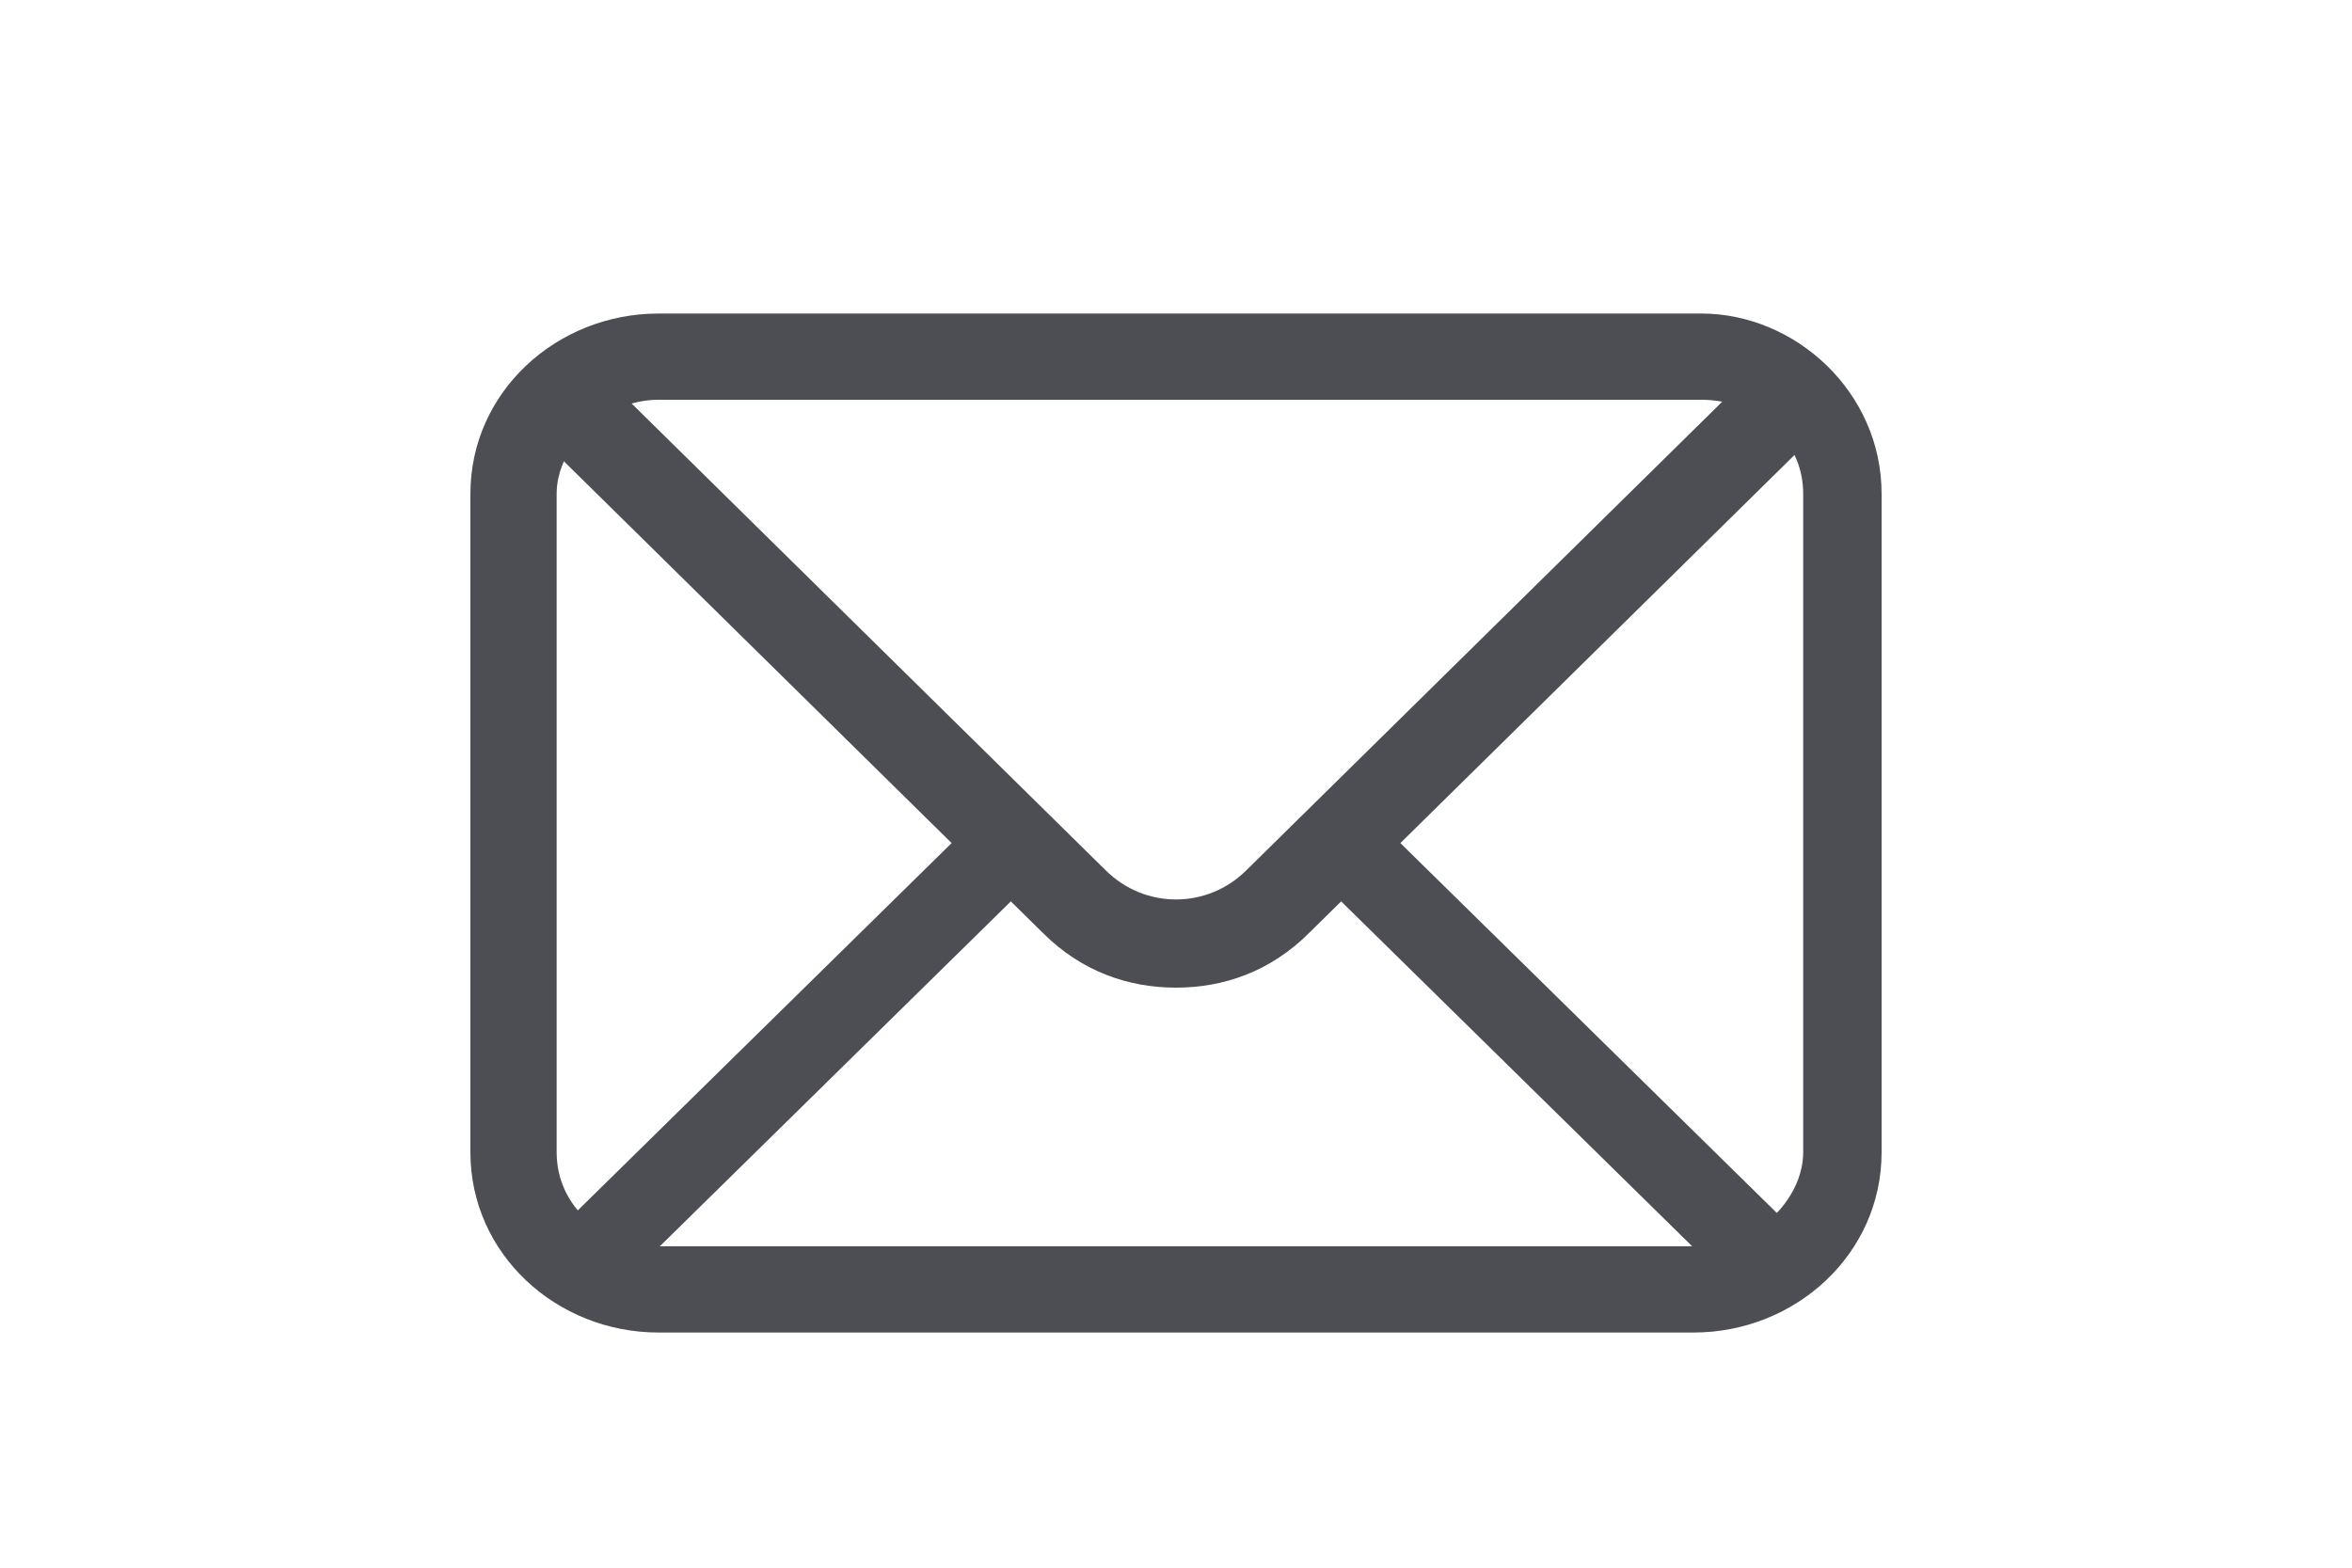<?xml version="1.0" encoding="utf-8"?>
<!-- Generator: Adobe Illustrator 22.0.1, SVG Export Plug-In . SVG Version: 6.00 Build 0)  -->
<svg version="1.1" id="Layer_1" xmlns="http://www.w3.org/2000/svg" xmlns:xlink="http://www.w3.org/1999/xlink" x="0px" y="0px"
	 viewBox="0 0 30 20" style="enable-background:new 0 0 30 20;" xml:space="preserve">
<style type="text/css">
	.st0{fill:#4C4E54;}
	.st1{fill:#4C4E54;stroke:#000000;stroke-width:3;stroke-miterlimit:10;}
</style>
<g>
	<g>
		<path class="st0" d="M21.6,17H8.4C7.1,17,6,16,6,14.7V6.3C6,5,7.1,4,8.4,4h13.3C22.9,4,24,5,24,6.3v8.4C24,16,22.9,17,21.6,17z
			 M8.4,5.1c-0.7,0-1.3,0.6-1.3,1.2v8.4c0,0.7,0.6,1.2,1.3,1.2h13.3c0.7,0,1.3-0.6,1.3-1.2V6.3c0-0.7-0.6-1.2-1.3-1.2H8.4z"/>
		<path class="st0" d="M15,12.6c-0.6,0-1.2-0.2-1.7-0.7L6.7,5.4l0.8-0.8l6.6,6.5c0.5,0.5,1.3,0.5,1.8,0l6.6-6.5l0.8,0.8l-6.6,6.5
			C16.2,12.4,15.6,12.6,15,12.6z"/>
	</g>
	<polygon class="st0" points="7.5,16.8 6.7,16.1 12.5,10.4 13.3,11.1 	"/>
	<polygon class="st0" points="22.5,16.8 16.7,11.1 17.5,10.4 23.3,16.1 	"/>
	<path class="st1" d="M22.6,5"/>
	<path class="st1" d="M6.8,5"/>
	<path class="st1" d="M6.8,16"/>
	<path class="st1" d="M13.1,9.9"/>
	<path class="st1" d="M22.6,16"/>
	<path class="st1" d="M16.7,10"/>
</g>
</svg>
